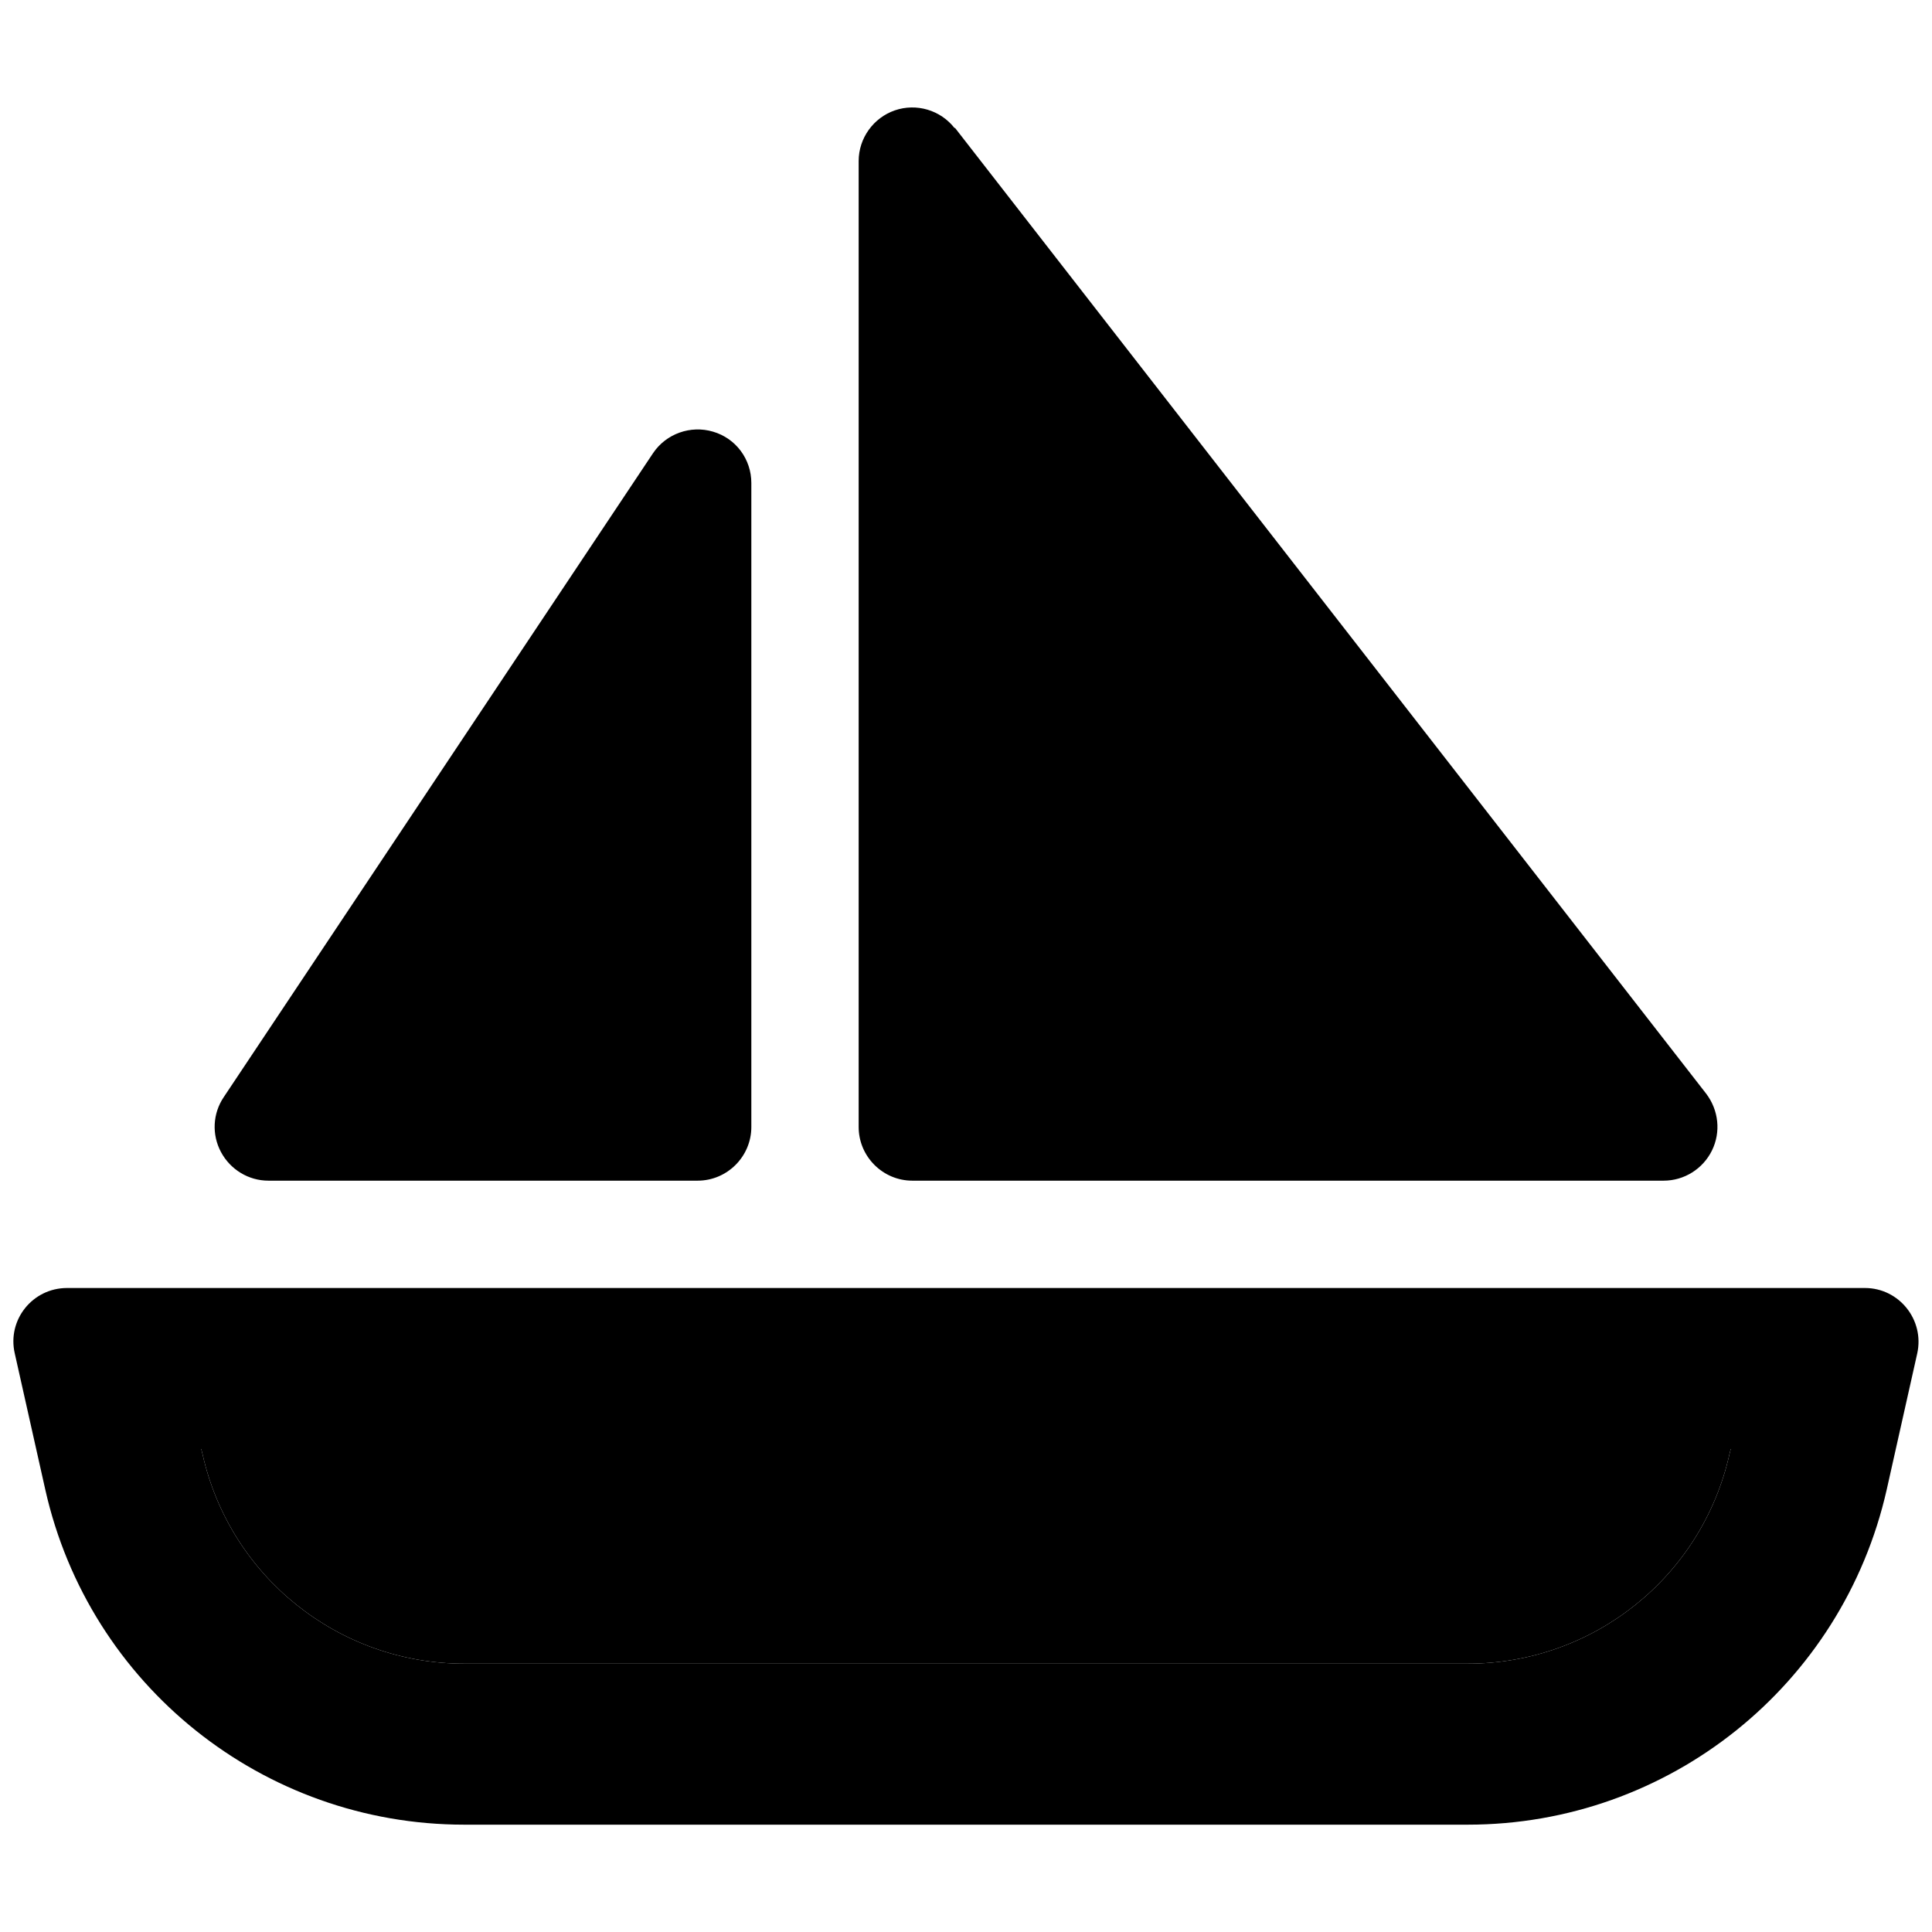 <svg xmlns="http://www.w3.org/2000/svg" width="24" height="24" viewBox="0 0 576 512"><path class="pr-icon-duotone-secondary" d="M60 400l456 0-.4 1.6c-8.2 36.5-40.6 62.4-78 62.4l-299.2 0c-37.4 0-69.8-25.9-78-62.4L60 400z"/><path class="pr-icon-duotone-primary" d="M284.6 6.2c-4.2-5.4-11.4-7.5-17.8-5.3S256 9.2 256 16l0 288c0 8.8 7.2 16 16 16l224 0c6.1 0 11.7-3.5 14.4-9s2-12-1.7-16.9l-224-288zm-72 90.5c-6.7-2-14 .6-17.9 6.4l-128 192c-3.3 4.9-3.6 11.2-.8 16.4s8.2 8.5 14.1 8.5l128 0c8.8 0 16-7.2 16-16l0-192c0-7.1-4.6-13.3-11.4-15.3zM60 400l456 0-.4 1.6c-8.2 36.5-40.6 62.4-78 62.4l-299.2 0c-37.4 0-69.8-25.9-78-62.4L60 400zM20 352c-10.3 0-17.9 9.5-15.6 19.5l9.1 40.6c13.1 58.4 65 99.9 124.9 99.9l299.2 0c59.9 0 111.7-41.5 124.9-99.9l9.1-40.6c2.2-10-5.4-19.5-15.6-19.5L20 352z"/></svg>